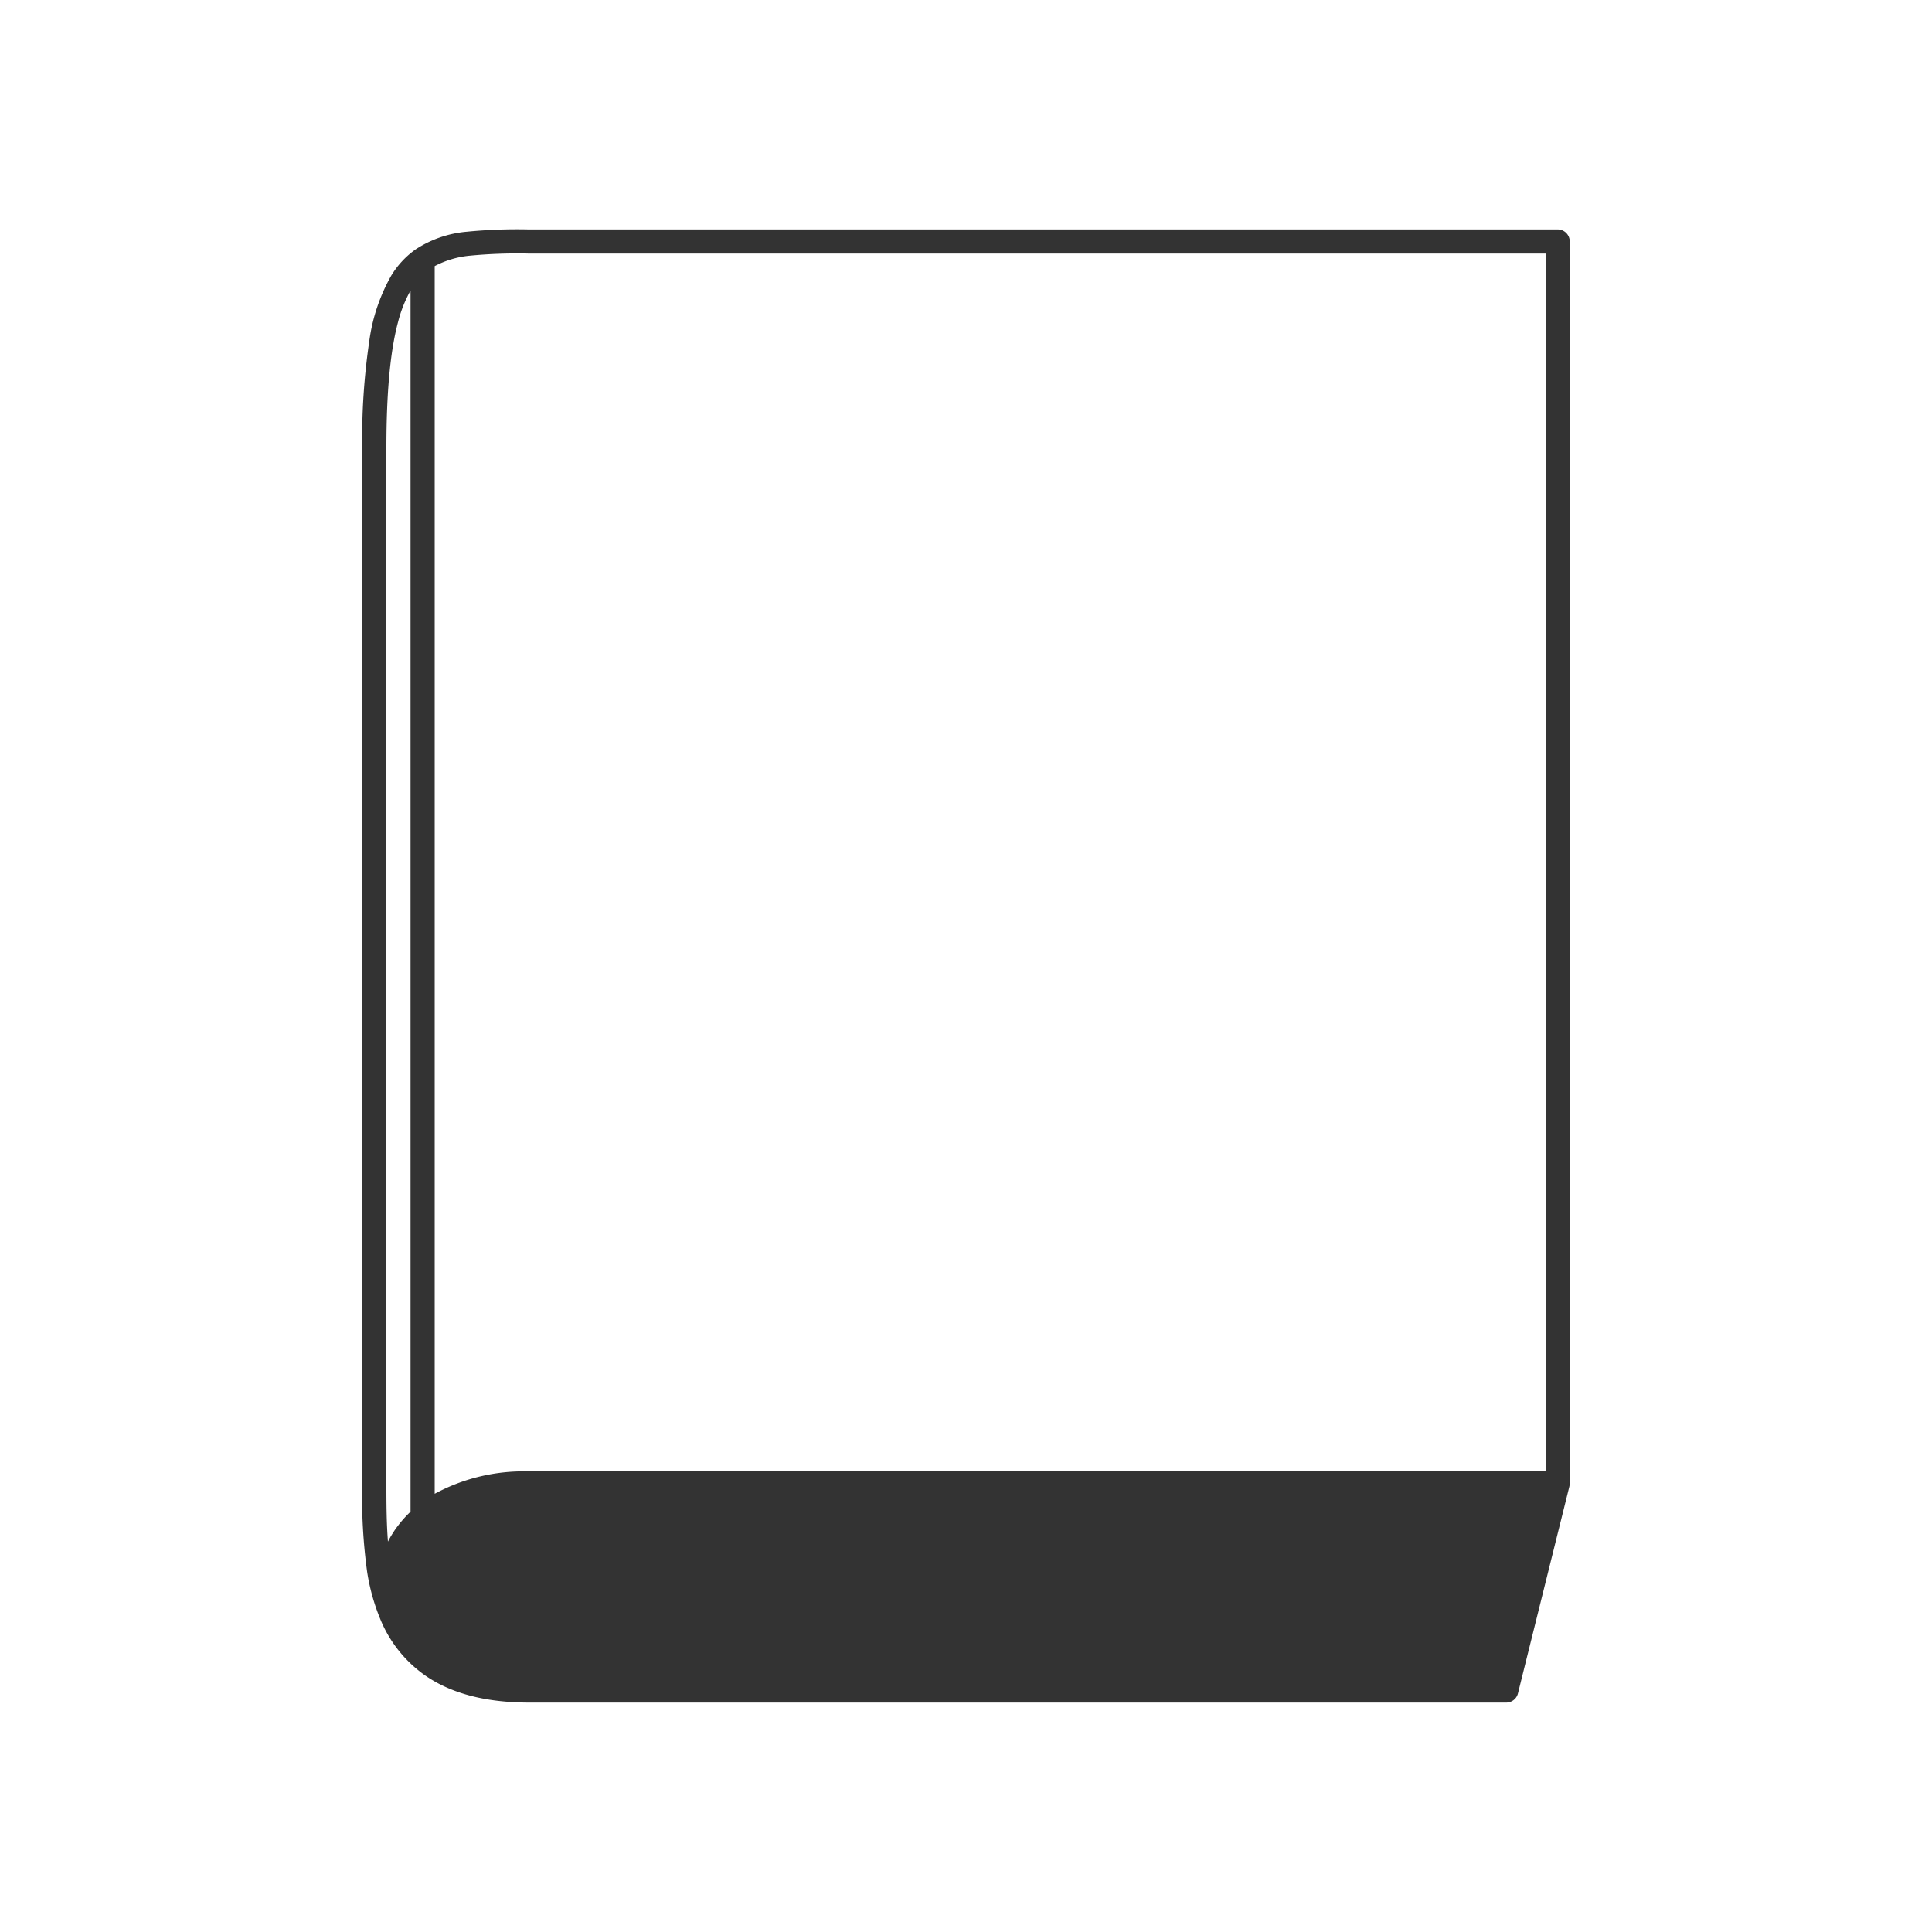<svg xmlns="http://www.w3.org/2000/svg" viewBox="0 0 320 320">
  <title>_.filesystem.book</title>
  <g id="save">
    <path d="M260,40a2,2,0,0,0-2-2H87.565a85.602,85.602,0,0,0-10.273.385,18.374,18.374,0,0,0-8.438,2.914h0A14.563,14.563,0,0,0,64.8,45.658a30.105,30.105,0,0,0-3.647,10.934A109.936,109.936,0,0,0,60,74.286c0,34.286,0,128.571,0,171.429a91.465,91.465,0,0,0,.807,14.607,34.145,34.145,0,0,0,2.119,7.702,21.139,21.139,0,0,0,7.607,9.561c3.647,2.488,8.449,4.038,14.627,4.349h-.004l.204.011.014.001c.039.002.083.001.123.003l.002,0c.045.002.096.002.141.004.6.027,1.215.048,1.859.048h161.98a2.001,2.001,0,0,0,1.941-1.518l8.521-34.286c.004-.015.003-.031.006-.046a1.977,1.977,0,0,0,.041-.313c.002-.035.01-.07.011-.106l.002-.017ZM77.791,42.353A82.452,82.452,0,0,1,87.565,42H256V243.714H87.565A30.966,30.966,0,0,0,72,247.416V44.077A15.639,15.639,0,0,1,77.791,42.353ZM65.932,53.335A21.311,21.311,0,0,1,68,48.124v202.26a18.878,18.878,0,0,0-2.129,2.386c-.11.146-.224.29-.329.438-.177.251-.34.507-.503.764-.129.204-.257.409-.376.617q-.201.35-.384.705l-.023.042c-.248-3.251-.257-6.545-.256-9.621V74.286C63.997,64.791,64.671,58.024,65.932,53.335Z" style="fill: #333"/>
  </g>
</svg>
